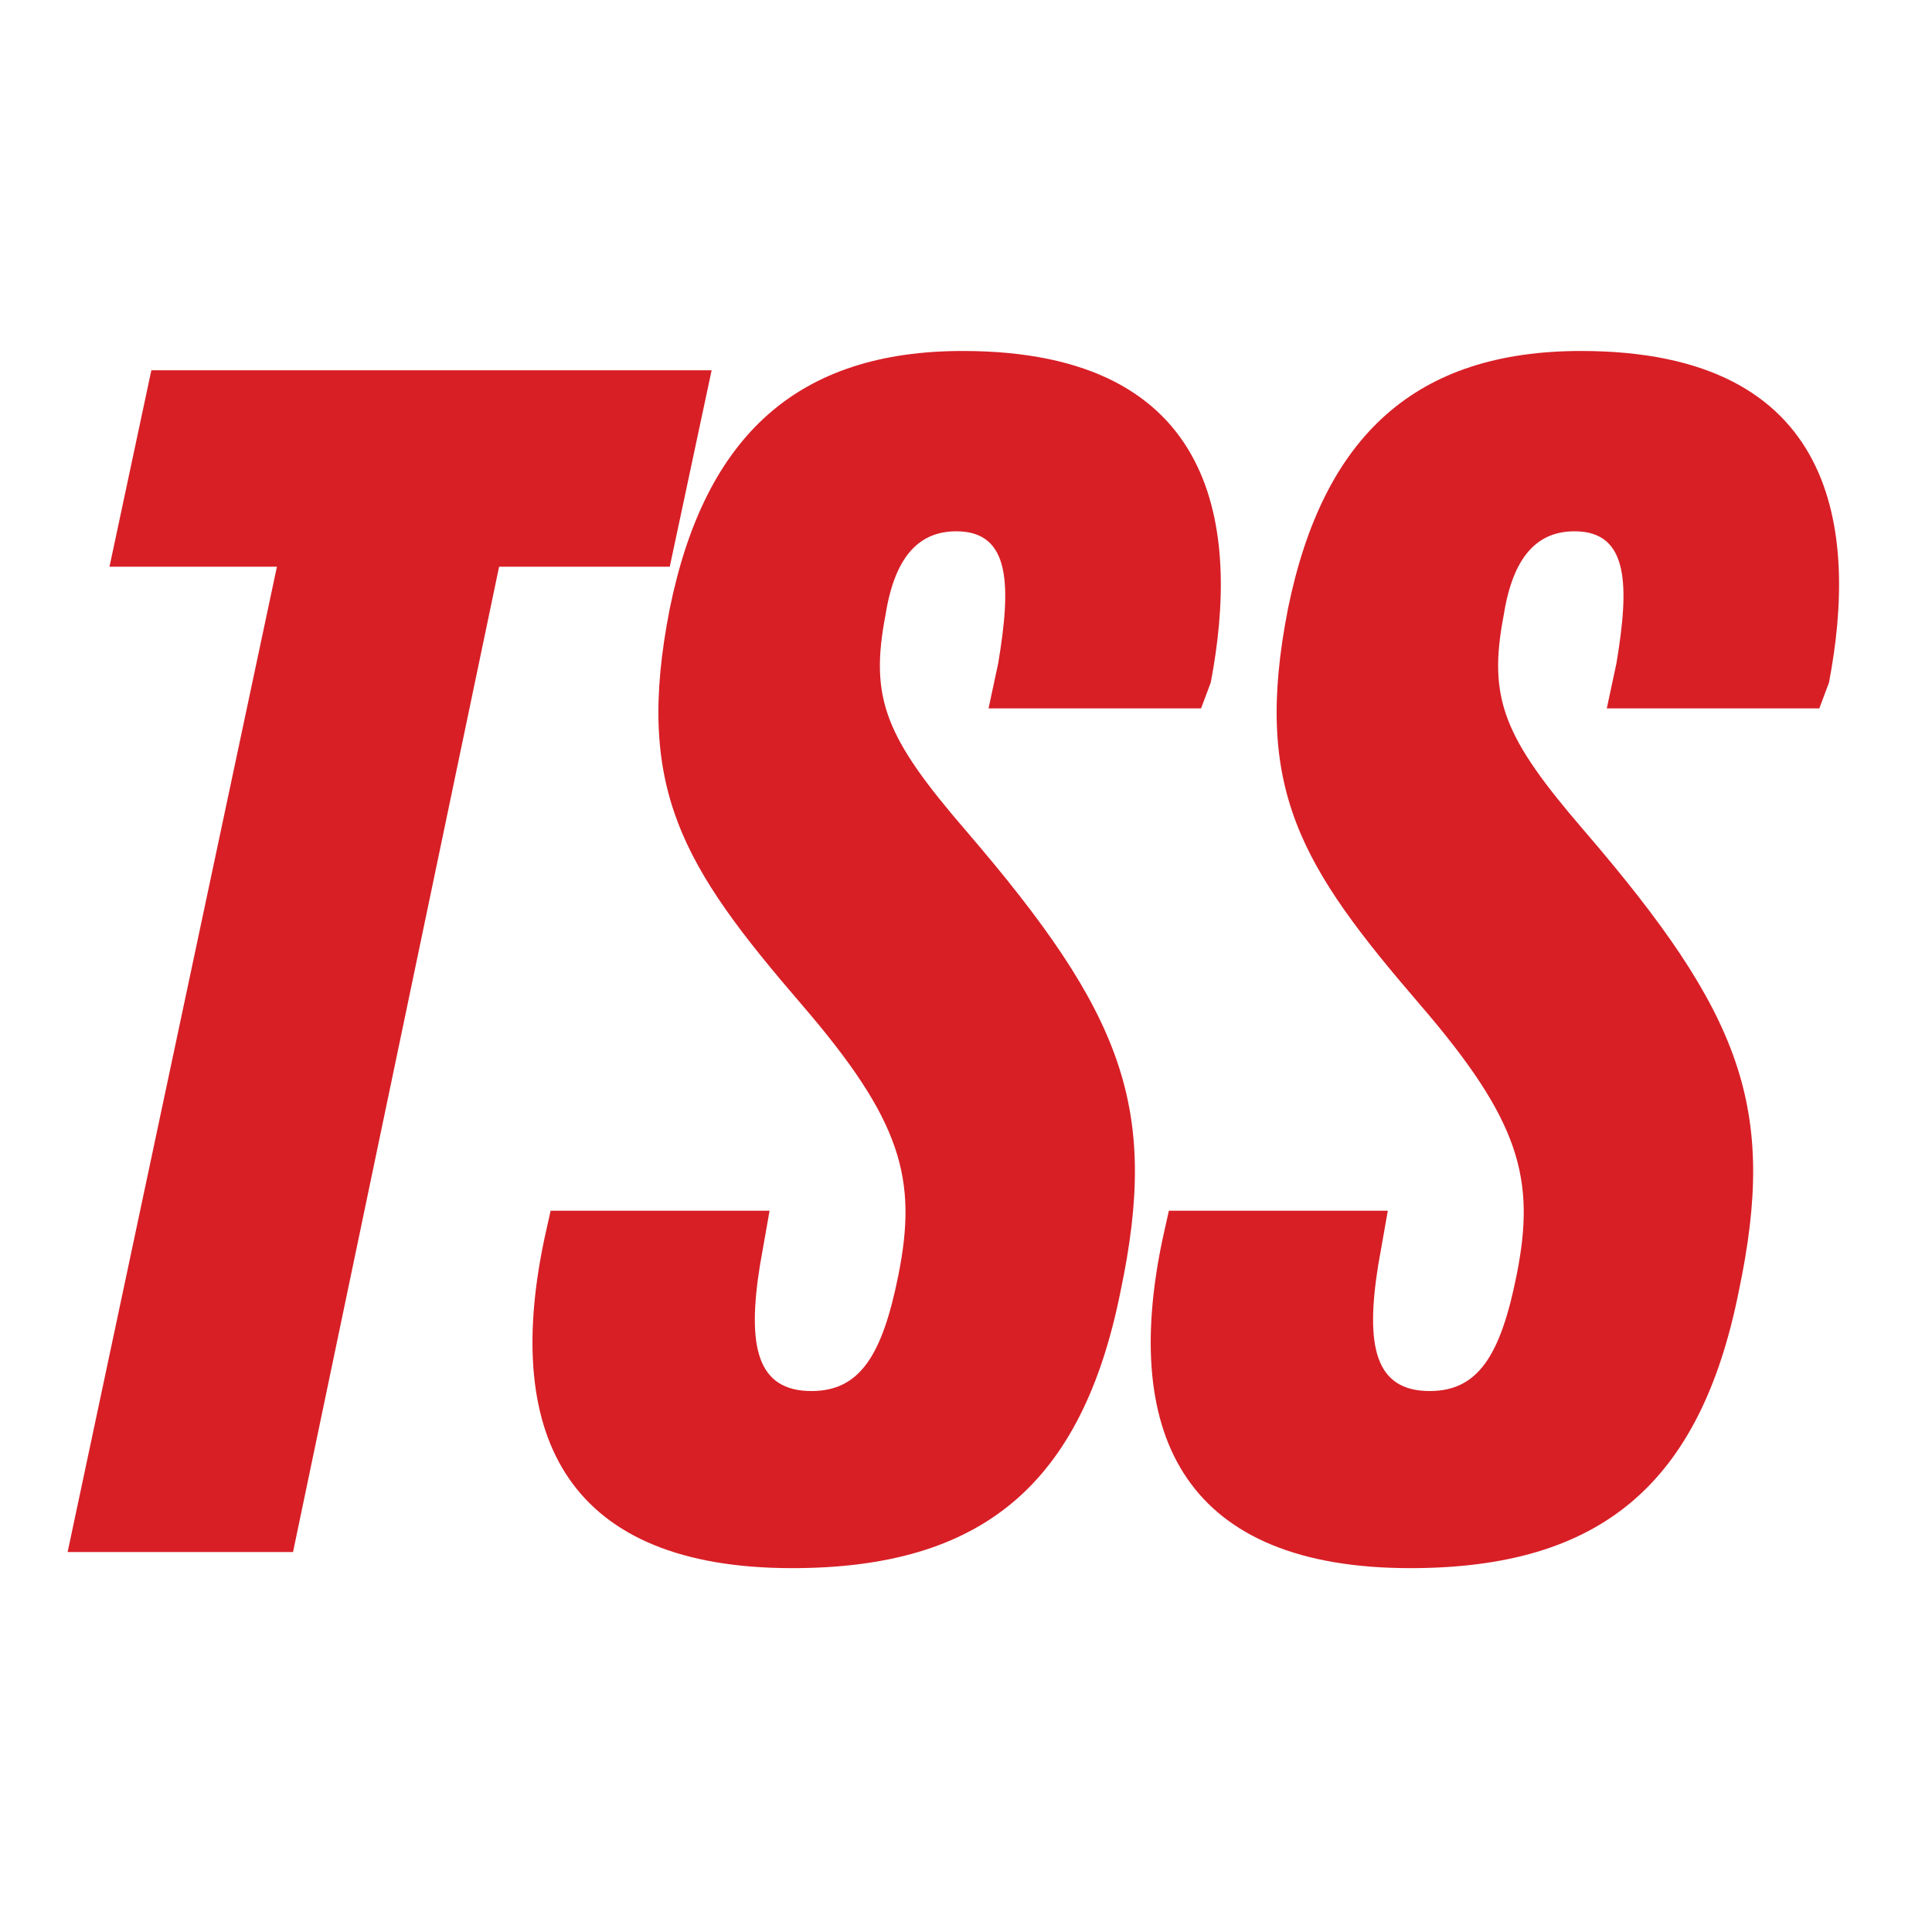 <?xml version="1.0" encoding="utf-8"?>
<!-- Generator: Adobe Illustrator 23.0.2, SVG Export Plug-In . SVG Version: 6.00 Build 0)  -->
<svg version="1.1" id="Layer_1" xmlns="http://www.w3.org/2000/svg" xmlns:xlink="http://www.w3.org/1999/xlink" x="0px" y="0px"
	 viewBox="0 0 60 60" style="enable-background:new 0 0 60 60;" xml:space="preserve">
<style type="text/css">
	.st0{fill:#D81F26;}
</style>
<g>
	<g>
		<path class="st0" d="M8.6,17.6H3.4l1.3-6.1h17.4l-1.3,6.1h-5.3L9.1,48.2H2.1L8.6,17.6z"/>
		<path class="st0" d="M23.9,37.6l-0.3,1.7c-0.4,2.5-0.1,3.9,1.6,3.9c1.5,0,2.2-1.1,2.7-3.6c0.6-3,0.1-4.8-3-8.4
			c-3.7-4.3-5.2-6.7-4.1-12.3c1.1-5.4,4-8,9.1-8c8,0,8.6,5.6,7.7,10.3L37.3,22h-6.6l0.3-1.4c0.4-2.4,0.4-4.1-1.3-4.1
			c-1.1,0-1.9,0.7-2.2,2.6c-0.5,2.6,0,3.8,2.5,6.7c4.9,5.7,6,8.6,4.8,14.3c-1.2,6-4.3,8.6-10.2,8.6c-6.9,0-9-4-7.7-10.2l0.2-0.9
			H23.9z"/>
		<path class="st0" d="M43.1,37.6l-0.3,1.7c-0.4,2.5-0.1,3.9,1.6,3.9c1.5,0,2.2-1.1,2.7-3.6c0.6-3,0.1-4.8-3-8.4
			c-3.7-4.3-5.2-6.7-4.1-12.3c1.1-5.4,4-8,9.1-8c8,0,8.6,5.6,7.7,10.3L56.5,22h-6.6l0.3-1.4c0.4-2.4,0.4-4.1-1.3-4.1
			c-1.1,0-1.9,0.7-2.2,2.6c-0.5,2.6,0,3.8,2.5,6.7c4.9,5.7,6,8.6,4.8,14.3c-1.2,6-4.3,8.6-10.2,8.6c-6.9,0-9-4-7.7-10.2l0.2-0.9
			H43.1z"/>
	</g>
</g>
</svg>
